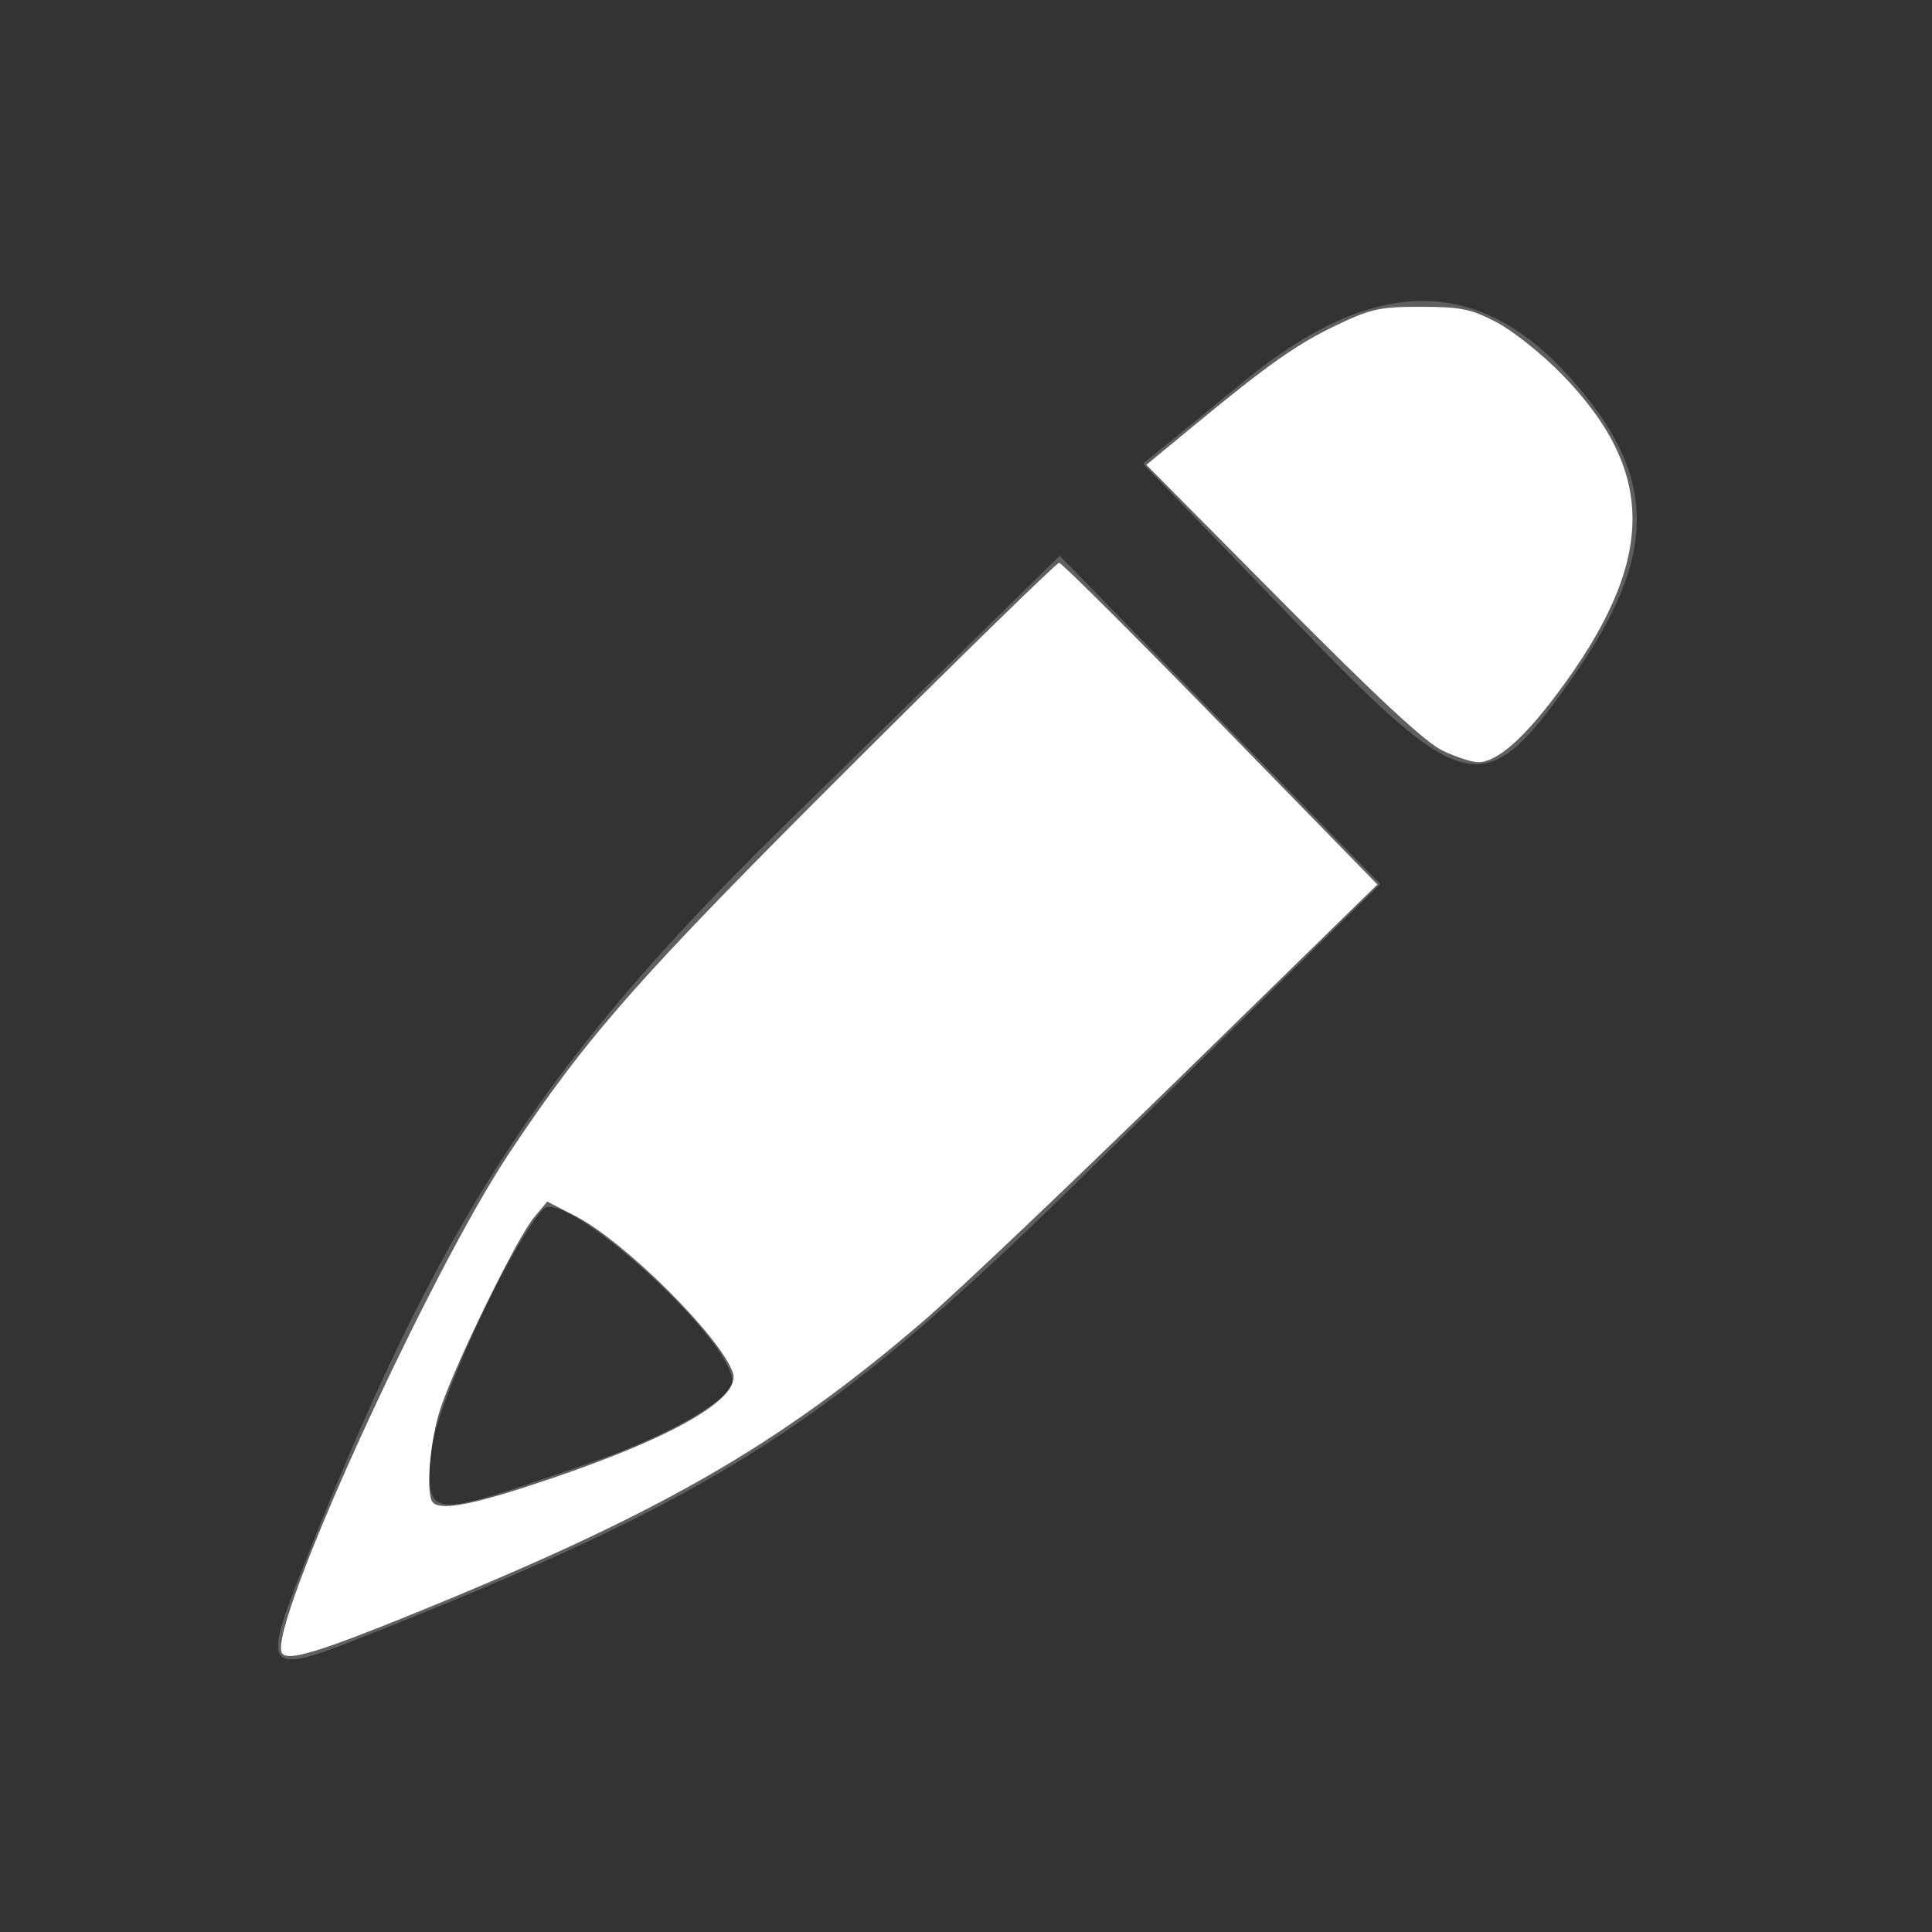 <?xml version="1.0" encoding="UTF-8" standalone="no"?>
<!-- Created with Inkscape (http://www.inkscape.org/) -->

<svg
   xmlns:dc="http://purl.org/dc/elements/1.1/"
   xmlns:cc="http://creativecommons.org/ns#"
   xmlns:rdf="http://www.w3.org/1999/02/22-rdf-syntax-ns#"
   xmlns:svg="http://www.w3.org/2000/svg"
   xmlns="http://www.w3.org/2000/svg"
   xmlns:sodipodi="http://sodipodi.sourceforge.net/DTD/sodipodi-0.dtd"
   xmlns:inkscape="http://www.inkscape.org/namespaces/inkscape"
   width="1024"
   height="1024"
   viewBox="0 0 1024 1024"
   id="svg3475"
   version="1.1"
   inkscape:version="0.91 r13725"
   sodipodi:docname="person_card_submit.svg">
  <rect x="0" y="0" width="1024" height="1024" fill="#333333" stroke="none"/>
  <defs
     id="defs3477" />
  <sodipodi:namedview
     id="base"
     pagecolor="#ffffff"
     bordercolor="#666666"
     borderopacity="1.0"
     inkscape:pageopacity="0.0"
     inkscape:pageshadow="2"
     inkscape:zoom="0.35"
     inkscape:cx="375"
     inkscape:cy="520"
     inkscape:document-units="px"
     inkscape:current-layer="layer1"
     showgrid="false"
     units="px"
     inkscape:window-width="1292"
     inkscape:window-height="749"
     inkscape:window-x="66"
     inkscape:window-y="-8"
     inkscape:window-maximized="1" />
  <g
     inkscape:label="Layer 1"
     inkscape:groupmode="layer"
     id="layer1"
     transform="translate(0,-28.362)">
    <path
       style="fill:#5f5f5f"
       d="M 157.478,866.942 C 231.301,678.095 286.056,593.009 415.222,466.426 l 146.446,-143.518 84.945,86.992 84.945,86.992 -154.574,152.05 C 439.426,784.254 381.595,821.254 188.339,897.594 142.726,915.612 139.648,912.554 157.478,866.942 Z m 158.346,-64.373 c 39.709,-13.843 72.198,-32.877 72.198,-42.298 0,-22.162 -89.407,-103.325 -100.201,-90.962 -20.471,23.448 -60.279,111.939 -60.279,133.996 0,30.1 -0.183,30.101 88.282,-0.736 z m 368.997,-446.498 -79.006,-81.93 54.122,-44.161 c 67.887,-55.392 122.827,-56.108 171.581,-2.235 47.355,52.326 47.945,94.07 2.254,159.305 -47.018,67.127 -56.186,65.221 -148.951,-30.978 z"
       id="path3553"
       inkscape:connector-curvature="0" />
    <path
       style="fill:#ffffff;fill-opacity:1"
       d="m 149.434,876.131 c -7.93,-12.831 76.852,-199.253 120.514,-264.988 41.092,-61.868 68.856,-93.338 180.856,-205 59.501,-59.321 109.251,-107.857 110.555,-107.857 1.304,0 39.793,38.367 85.531,85.259 l 83.16,85.259 -104.811,102.416 C 567.594,627.55 506.286,685.762 489,700.581 411.965,766.622 349.788,802.24 218.411,855.586 c -50.099,20.343 -66.148,25.123 -68.977,20.546 z m 142.423,-92.389 c 66.261,-22.456 101.328,-42.927 96.531,-56.353 -6.844,-19.158 -57.348,-69.392 -83.133,-82.69 l -15.208,-7.842 -7.14,8.571 c -8.918,10.706 -41.279,76.785 -49.329,100.726 -5.744,17.083 -8.123,46.207 -4.103,50.227 4.543,4.543 22.3,0.945 62.381,-12.639 z"
       id="path3555"
       inkscape:connector-curvature="0"
       transform="translate(0,28.362)" />
    <path
       style="fill:#ffffff;fill-opacity:1"
       d="m 764.714,397.914 c -9.059,-4.285 -34.17,-27.564 -84.998,-78.797 l -72.141,-72.715 24.998,-20.628 c 39.923,-32.943 55.2,-43.681 76.468,-53.752 17.755,-8.407 22.64,-9.446 44.244,-9.41 21.13,0.035 26.328,1.105 40,8.231 8.644,4.506 24.3,17.026 34.795,27.828 50.523,51.995 49.631,99.329 -3.195,169.615 -17.945,23.876 -31.71,35.716 -41.519,35.712 -3.187,-0.001 -11.581,-2.739 -18.652,-6.084 z"
       id="path3557"
       inkscape:connector-curvature="0"
       transform="translate(0,28.362)" />
  </g>
</svg>
